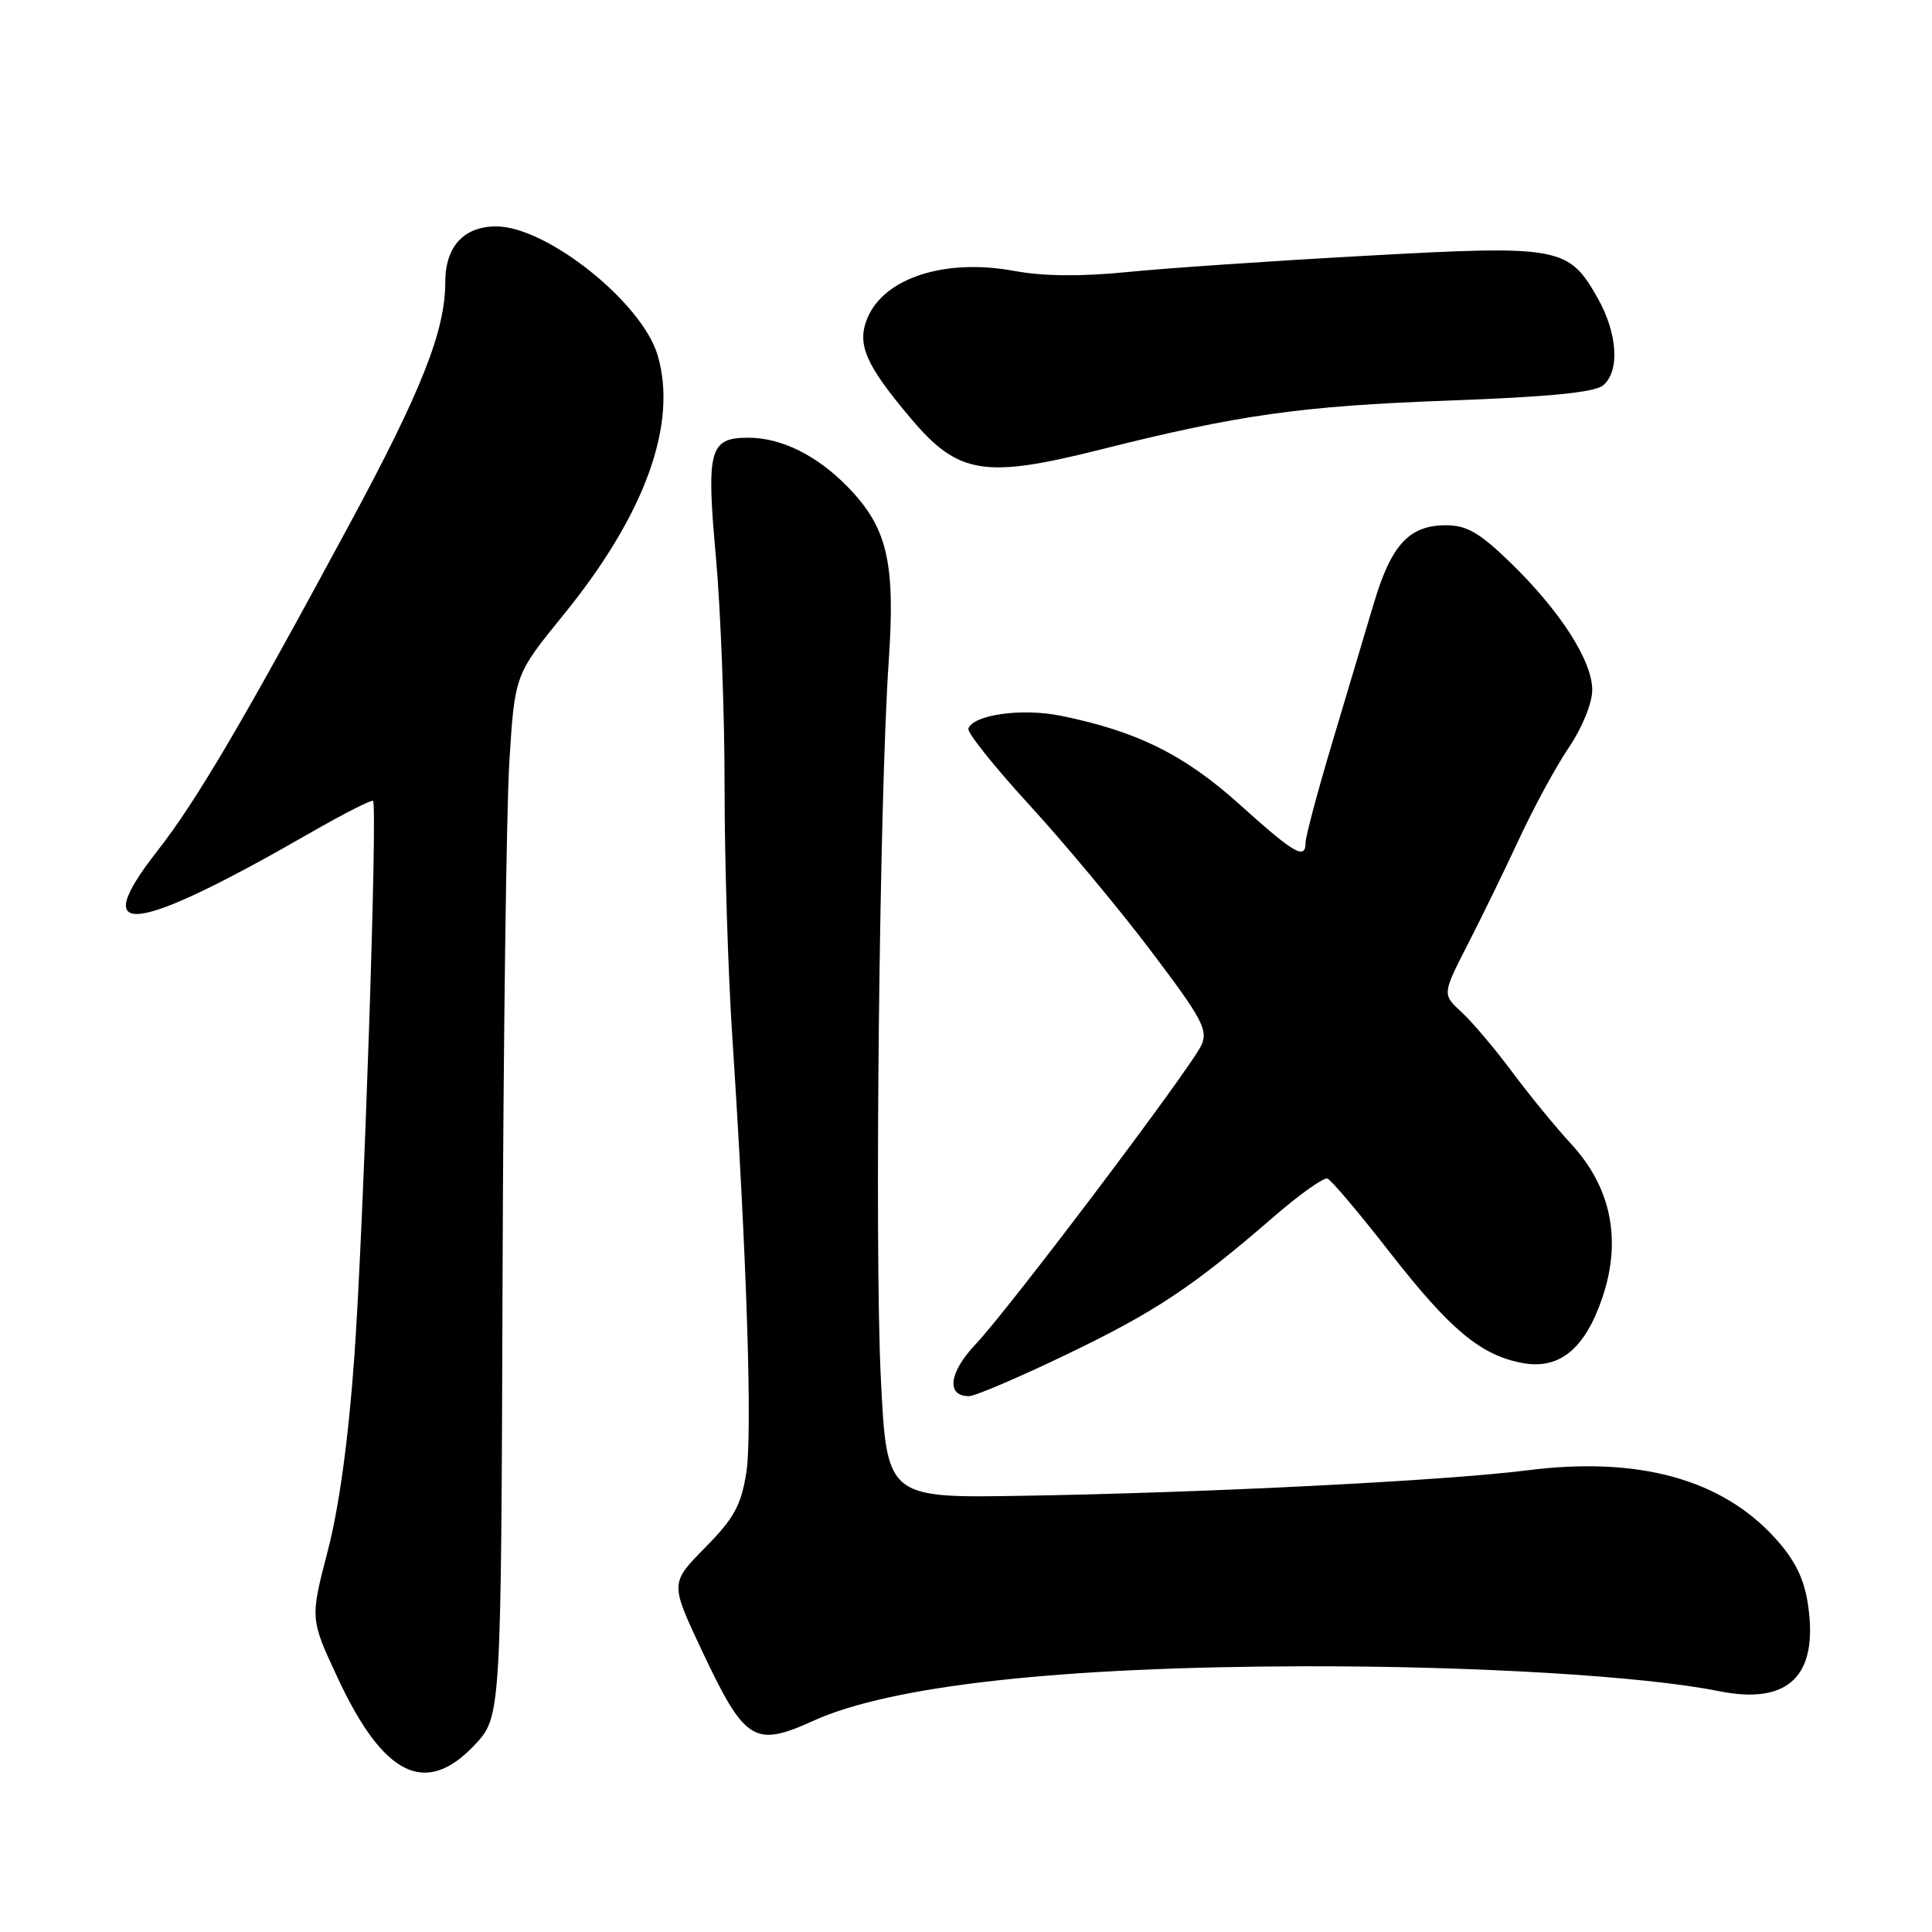 <?xml version="1.0" encoding="UTF-8" standalone="no"?>
<!DOCTYPE svg PUBLIC "-//W3C//DTD SVG 1.1//EN" "http://www.w3.org/Graphics/SVG/1.1/DTD/svg11.dtd" >
<svg xmlns="http://www.w3.org/2000/svg" xmlns:xlink="http://www.w3.org/1999/xlink" version="1.1" viewBox="0 0 256 256">
 <g >
 <path fill="currentColor"
d=" M 62.86 231.25 C 66.40 227.50 66.40 227.50 66.59 170.00 C 66.69 138.38 67.10 107.30 67.49 100.95 C 68.21 89.41 68.21 89.41 74.68 81.45 C 85.50 68.15 89.85 56.11 87.12 47.01 C 85.03 40.04 72.42 30.00 65.76 30.00 C 61.44 30.00 59.00 32.68 59.00 37.40 C 59.00 43.83 55.87 51.75 46.31 69.47 C 32.16 95.71 26.02 106.15 20.83 112.78 C 11.56 124.63 17.61 123.88 41.30 110.25 C 45.59 107.79 49.25 105.93 49.43 106.13 C 50.05 106.82 48.18 162.47 46.97 179.50 C 46.19 190.56 44.95 199.65 43.43 205.50 C 41.09 214.50 41.09 214.50 44.74 222.32 C 50.81 235.35 56.39 238.10 62.86 231.25 Z  M 107.78 228.01 C 118.08 223.34 140.50 220.86 172.90 220.79 C 195.47 220.75 217.86 222.09 227.73 224.08 C 236.99 225.95 240.99 222.07 239.56 212.58 C 239.05 209.16 237.85 206.74 235.25 203.85 C 228.14 195.99 217.13 192.96 202.41 194.82 C 191.56 196.20 159.88 197.80 135.50 198.20 C 117.50 198.50 117.50 198.50 116.71 182.50 C 115.87 165.37 116.53 105.59 117.76 87.62 C 118.65 74.49 117.59 69.94 112.36 64.55 C 108.26 60.34 103.55 58.00 99.15 58.00 C 94.00 58.00 93.57 59.57 94.86 73.78 C 95.49 80.78 96.01 94.38 96.01 104.02 C 96.00 113.65 96.46 128.50 97.01 137.02 C 98.96 166.67 99.71 189.95 98.89 195.14 C 98.20 199.47 97.27 201.17 93.43 205.07 C 88.80 209.77 88.80 209.77 92.97 218.64 C 98.69 230.79 99.93 231.58 107.78 228.01 Z  M 141.27 179.50 C 153.06 173.84 158.01 170.55 168.75 161.25 C 172.19 158.27 175.40 155.98 175.90 156.17 C 176.39 156.35 180.13 160.77 184.20 166.00 C 192.15 176.19 196.20 179.57 201.70 180.60 C 206.62 181.53 210.02 178.75 212.33 171.92 C 214.90 164.30 213.49 157.35 208.22 151.62 C 206.13 149.35 202.59 145.03 200.34 142.00 C 198.09 138.97 195.09 135.43 193.67 134.12 C 191.10 131.75 191.10 131.75 194.49 125.12 C 196.36 121.48 199.46 115.12 201.37 111.00 C 203.29 106.88 206.23 101.47 207.91 99.00 C 209.64 96.45 210.97 93.18 210.98 91.45 C 211.00 87.59 206.74 80.95 200.14 74.55 C 196.01 70.55 194.36 69.60 191.56 69.60 C 186.74 69.60 184.35 72.19 182.05 79.90 C 180.96 83.53 178.48 91.84 176.54 98.36 C 174.59 104.88 173.00 110.84 173.00 111.61 C 173.00 114.00 171.58 113.19 164.26 106.60 C 156.92 99.99 150.61 96.87 140.49 94.83 C 135.37 93.80 128.93 94.71 128.32 96.55 C 128.14 97.07 131.76 101.60 136.36 106.62 C 140.96 111.63 148.22 120.34 152.48 125.97 C 159.31 134.99 160.10 136.48 159.19 138.49 C 157.80 141.53 133.67 173.50 129.22 178.18 C 125.74 181.86 125.35 185.00 128.39 185.00 C 129.19 185.00 134.98 182.53 141.27 179.50 Z  M 145.82 59.57 C 164.08 54.97 172.41 53.80 191.66 53.09 C 205.16 52.60 211.29 52.00 212.41 51.07 C 214.66 49.21 214.35 44.18 211.70 39.50 C 207.84 32.68 206.69 32.47 181.00 33.89 C 168.62 34.57 154.38 35.54 149.34 36.05 C 143.23 36.66 138.26 36.61 134.40 35.90 C 125.24 34.20 117.15 36.81 114.93 42.16 C 113.50 45.62 114.69 48.35 120.73 55.49 C 126.97 62.87 130.45 63.43 145.82 59.57 Z "/>
</g>
</svg>